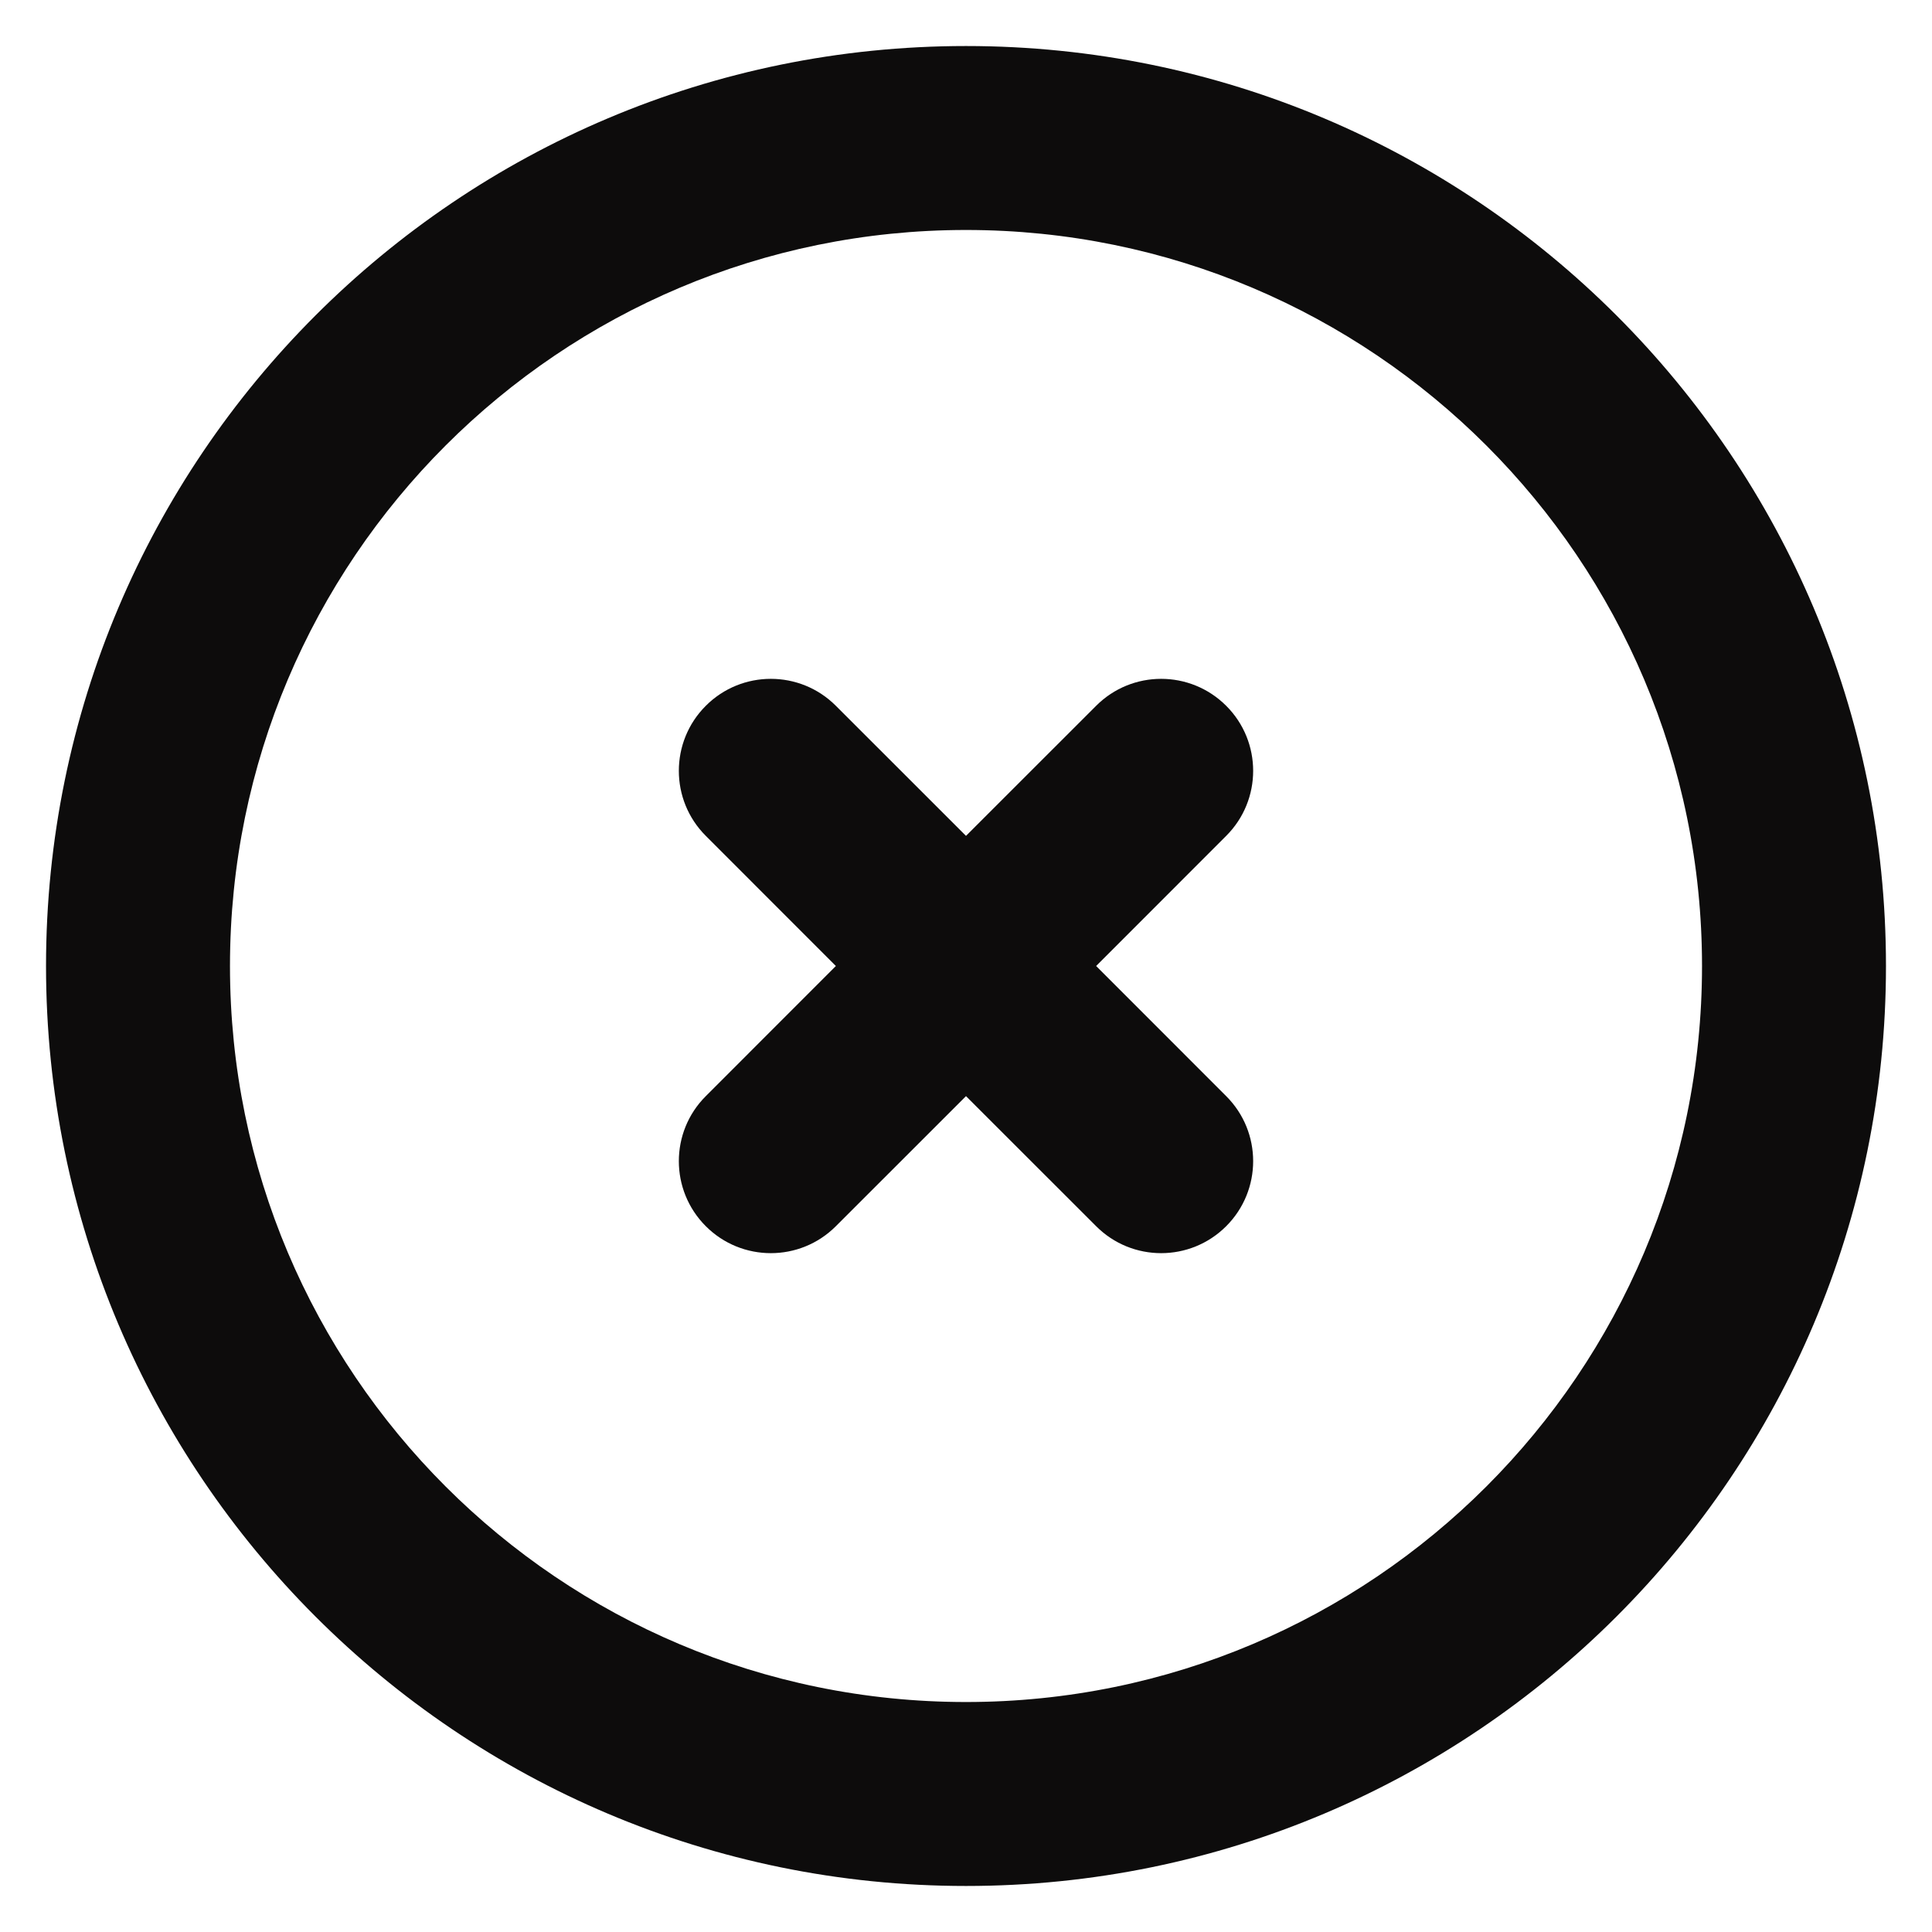 <svg width="28" height="28" viewBox="0 0 28 28" fill="none" xmlns="http://www.w3.org/2000/svg">
<path fill-rule="evenodd" clip-rule="evenodd" d="M14 3.333C8.109 3.333 3.333 8.109 3.333 14C3.333 19.891 8.109 24.667 14 24.667C19.891 24.667 24.667 19.891 24.667 14C24.667 8.109 19.891 3.333 14 3.333ZM0.667 14C0.667 6.636 6.636 0.667 14 0.667C21.364 0.667 27.333 6.636 27.333 14C27.333 21.364 21.364 27.333 14 27.333C6.636 27.333 0.667 21.364 0.667 14ZM10.229 10.229C10.749 9.708 11.594 9.708 12.114 10.229L14 12.114L15.886 10.229C16.406 9.708 17.25 9.708 17.771 10.229C18.292 10.749 18.292 11.594 17.771 12.114L15.886 14L17.771 15.886C18.292 16.406 18.292 17.25 17.771 17.771C17.25 18.292 16.406 18.292 15.886 17.771L14 15.886L12.114 17.771C11.594 18.292 10.749 18.292 10.229 17.771C9.708 17.25 9.708 16.406 10.229 15.886L12.114 14L10.229 12.114C9.708 11.594 9.708 10.749 10.229 10.229Z" fill="#0D0C0C"/>
</svg>
